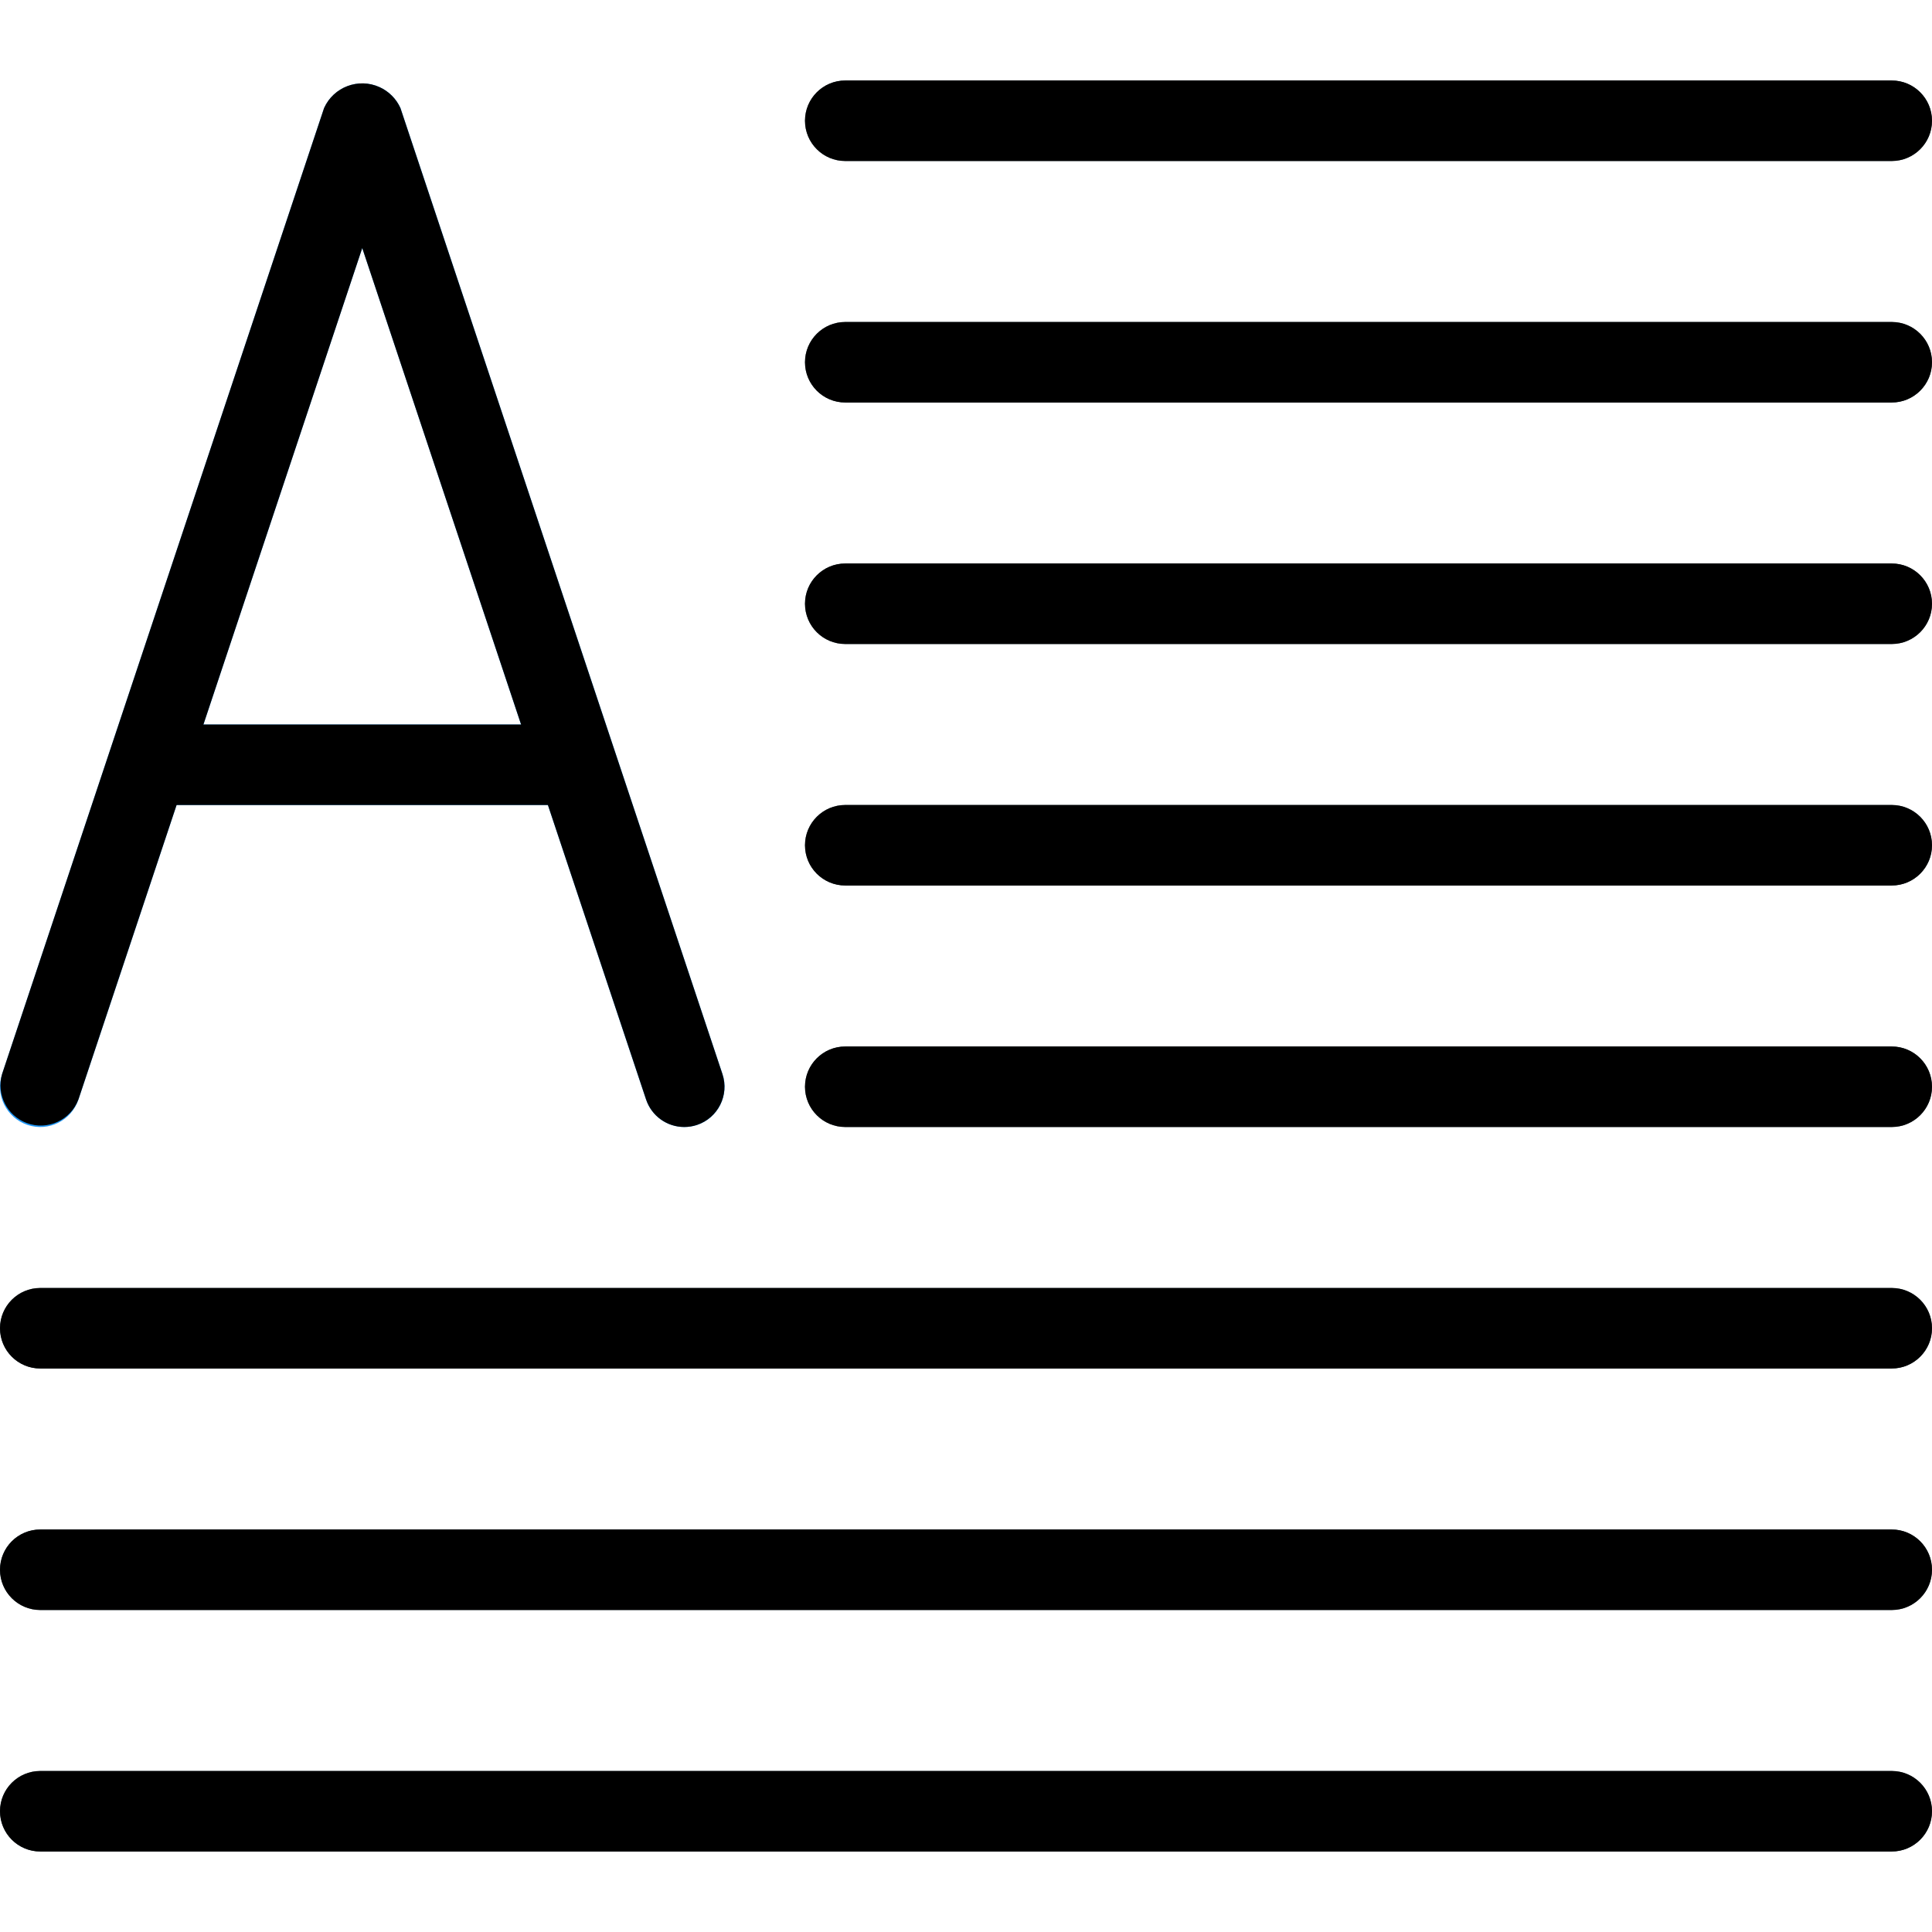 <?xml version="1.0" encoding="iso-8859-1"?>
<!-- Generator: Adobe Illustrator 19.0.0, SVG Export Plug-In . SVG Version: 6.00 Build 0)  -->
<svg version="1.1" id="Capa_1" xmlns="http://www.w3.org/2000/svg" xmlns:xlink="http://www.w3.org/1999/xlink" x="0px" y="0px"
	 viewBox="0 0 512 512" style="enable-background:new 0 0 512 512;" xml:space="preserve">
<g>
	<path style="fill:#455A64;" d="M501.333,42.667H224c-5.891,0-10.667-4.776-10.667-10.667S218.109,21.333,224,21.333h277.333
		C507.224,21.333,512,26.109,512,32S507.224,42.667,501.333,42.667z"/>
	<path style="fill:#455A64;" d="M501.333,106.667H224c-5.891,0-10.667-4.776-10.667-10.667c0-5.891,4.776-10.667,10.667-10.667
		h277.333C507.224,85.333,512,90.109,512,96C512,101.891,507.224,106.667,501.333,106.667z"/>
	<path style="fill:#455A64;" d="M501.333,170.667H224c-5.891,0-10.667-4.776-10.667-10.667c0-5.891,4.776-10.667,10.667-10.667
		h277.333c5.891,0,10.667,4.776,10.667,10.667C512,165.891,507.224,170.667,501.333,170.667z"/>
	<path style="fill:#455A64;" d="M501.333,234.667H224c-5.891,0-10.667-4.776-10.667-10.667c0-5.891,4.776-10.667,10.667-10.667
		h277.333c5.891,0,10.667,4.776,10.667,10.667C512,229.891,507.224,234.667,501.333,234.667z"/>
	<path style="fill:#455A64;" d="M501.333,298.667H224c-5.891,0-10.667-4.776-10.667-10.667c0-5.891,4.776-10.667,10.667-10.667
		h277.333c5.891,0,10.667,4.776,10.667,10.667C512,293.891,507.224,298.667,501.333,298.667z"/>
	<path style="fill:#455A64;" d="M501.333,362.667H10.667C4.776,362.667,0,357.891,0,352c0-5.891,4.776-10.667,10.667-10.667h490.667
		c5.891,0,10.667,4.776,10.667,10.667C512,357.891,507.224,362.667,501.333,362.667z"/>
	<path style="fill:#455A64;" d="M501.333,426.667H10.667C4.776,426.667,0,421.891,0,416c0-5.891,4.776-10.667,10.667-10.667h490.667
		c5.891,0,10.667,4.776,10.667,10.667C512,421.891,507.224,426.667,501.333,426.667z"/>
	<path style="fill:#455A64;" d="M501.333,490.667H10.667C4.776,490.667,0,485.891,0,480c0-5.891,4.776-10.667,10.667-10.667h490.667
		c5.891,0,10.667,4.776,10.667,10.667C512,485.891,507.224,490.667,501.333,490.667z"/>
</g>
<g>
	<path style="fill:#2196F3;" d="M181.333,298.667c-4.597,0.006-8.681-2.935-10.133-7.296L96,65.728L20.8,291.371
		c-1.862,5.591-7.903,8.614-13.493,6.752s-8.614-7.903-6.752-13.493l85.333-256c2.535-5.591,9.122-8.068,14.713-5.533
		c2.454,1.113,4.42,3.079,5.533,5.533l85.333,256c1.869,5.587-1.144,11.631-6.73,13.5c-0.004,0.001-0.007,0.002-0.011,0.004
		C183.631,298.493,182.485,298.673,181.333,298.667z"/>
	<path style="fill:#2196F3;" d="M149.333,213.333H42.667c-5.891,0-10.667-4.776-10.667-10.667S36.776,192,42.667,192h106.667
		c5.891,0,10.667,4.776,10.667,10.667S155.224,213.333,149.333,213.333z"/>
</g>
<path d="M501.333,42.667H224c-5.891,0-10.667-4.776-10.667-10.667S218.109,21.333,224,21.333h277.333
	C507.224,21.333,512,26.109,512,32S507.224,42.667,501.333,42.667z"/>
<path d="M501.333,106.667H224c-5.891,0-10.667-4.776-10.667-10.667c0-5.891,4.776-10.667,10.667-10.667h277.333
	C507.224,85.333,512,90.109,512,96C512,101.891,507.224,106.667,501.333,106.667z"/>
<path d="M501.333,170.667H224c-5.891,0-10.667-4.776-10.667-10.667c0-5.891,4.776-10.667,10.667-10.667h277.333
	c5.891,0,10.667,4.776,10.667,10.667C512,165.891,507.224,170.667,501.333,170.667z"/>
<path d="M501.333,234.667H224c-5.891,0-10.667-4.776-10.667-10.667c0-5.891,4.776-10.667,10.667-10.667h277.333
	c5.891,0,10.667,4.776,10.667,10.667C512,229.891,507.224,234.667,501.333,234.667z"/>
<path d="M501.333,298.667H224c-5.891,0-10.667-4.776-10.667-10.667c0-5.891,4.776-10.667,10.667-10.667h277.333
	c5.891,0,10.667,4.776,10.667,10.667C512,293.891,507.224,298.667,501.333,298.667z"/>
<path d="M501.333,362.667H10.667C4.776,362.667,0,357.891,0,352c0-5.891,4.776-10.667,10.667-10.667h490.667
	c5.891,0,10.667,4.776,10.667,10.667C512,357.891,507.224,362.667,501.333,362.667z"/>
<path d="M501.333,426.667H10.667C4.776,426.667,0,421.891,0,416c0-5.891,4.776-10.667,10.667-10.667h490.667
	c5.891,0,10.667,4.776,10.667,10.667C512,421.891,507.224,426.667,501.333,426.667z"/>
<path d="M501.333,490.667H10.667C4.776,490.667,0,485.891,0,480c0-5.891,4.776-10.667,10.667-10.667h490.667
	c5.891,0,10.667,4.776,10.667,10.667C512,485.891,507.224,490.667,501.333,490.667z"/>
<path d="M181.333,298.667c-4.589-0.003-8.662-2.942-10.112-7.296L96,65.728L20.779,291.371c-2.074,5.514-8.225,8.303-13.739,6.229
	c-5.22-1.963-8.047-7.617-6.485-12.971l85.333-256c2.519-5.585,9.089-8.07,14.674-5.55c2.465,1.112,4.438,3.086,5.55,5.55
	l85.333,256c1.862,5.589-1.16,11.629-6.749,13.491C183.612,298.481,182.476,298.666,181.333,298.667z"/>
<path d="M149.333,213.333H42.667c-5.891,0-10.667-4.776-10.667-10.667S36.776,192,42.667,192h106.667
	c5.891,0,10.667,4.776,10.667,10.667S155.224,213.333,149.333,213.333z"/>
<g>
</g>
<g>
</g>
<g>
</g>
<g>
</g>
<g>
</g>
<g>
</g>
<g>
</g>
<g>
</g>
<g>
</g>
<g>
</g>
<g>
</g>
<g>
</g>
<g>
</g>
<g>
</g>
<g>
</g>
</svg>
